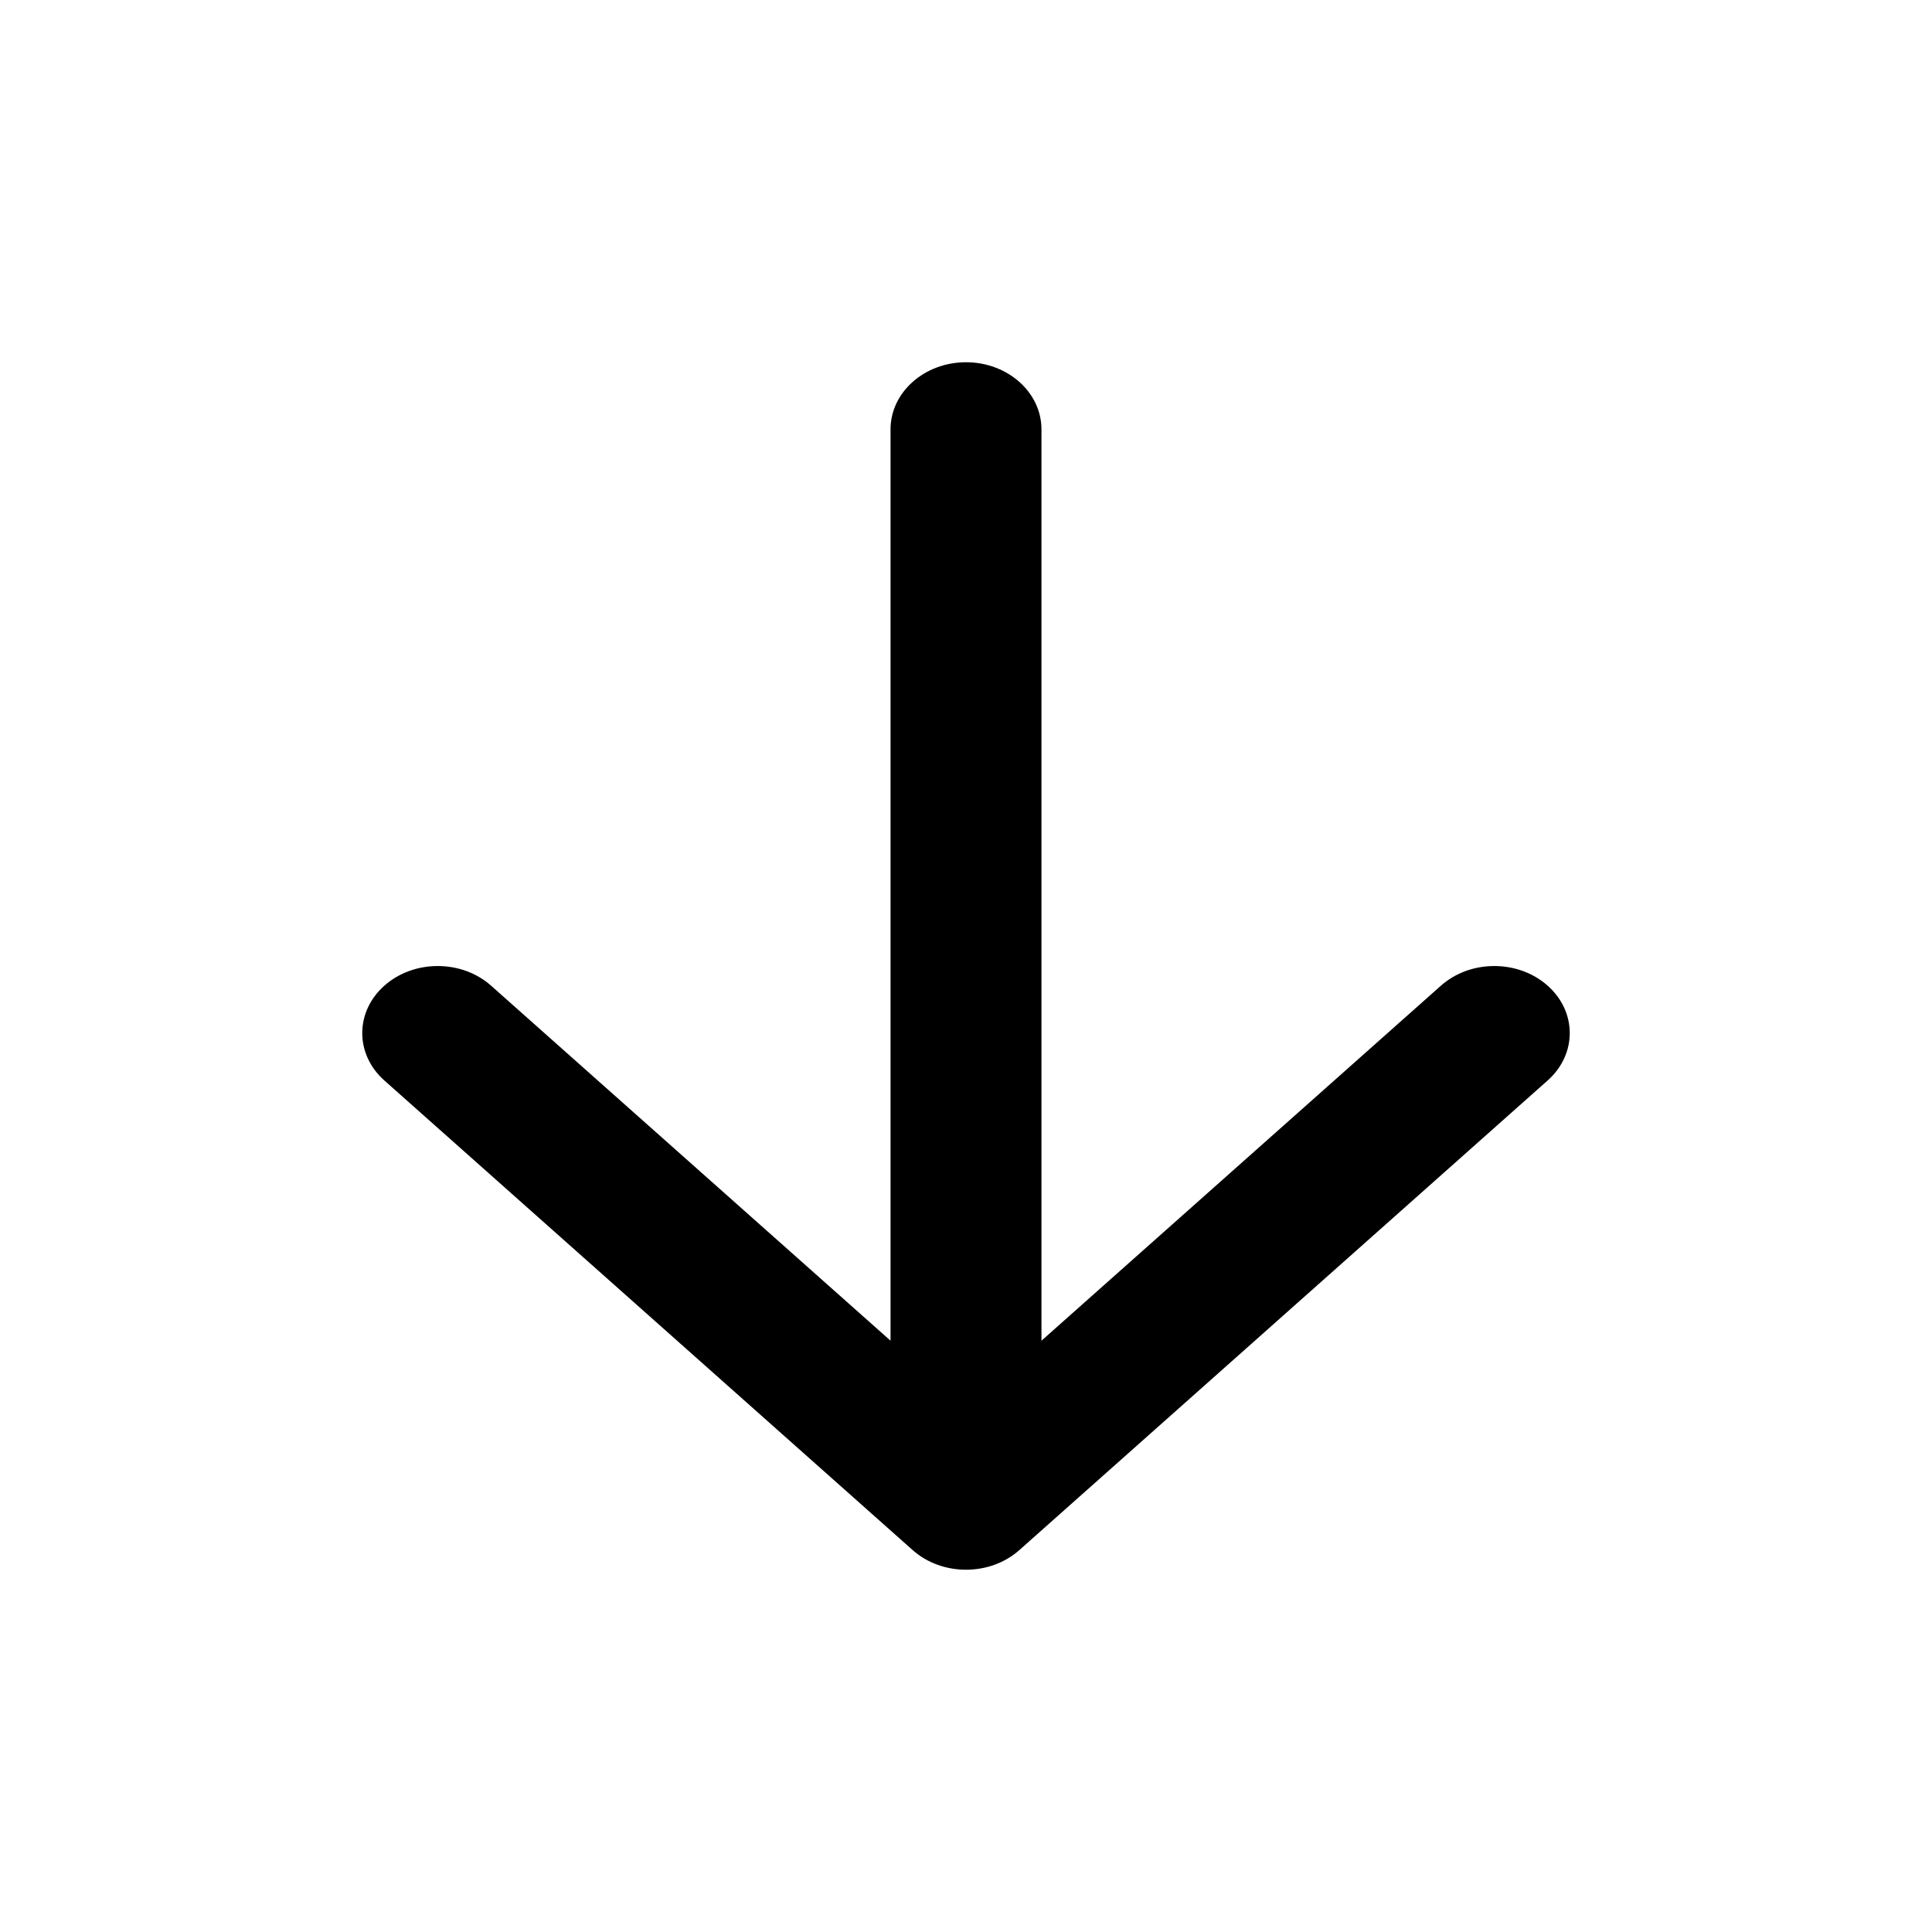 <svg width="16" height="16" viewBox="0 0 16 16" fill="currentColor" xmlns="http://www.w3.org/2000/svg">
  <path d="M8 3C8.345 3 8.625 3.249 8.625 3.556L8.625 11.103L11.933 8.163C12.177 7.946 12.573 7.946 12.817 8.163C13.061 8.38 13.061 8.731 12.817 8.948L8.442 12.837C8.198 13.054 7.802 13.054 7.558 12.837L3.183 8.948C2.939 8.731 2.939 8.38 3.183 8.163C3.427 7.946 3.823 7.946 4.067 8.163L7.375 11.103L7.375 3.556C7.375 3.249 7.655 3 8 3Z" fill="currentColor"/>
</svg>
